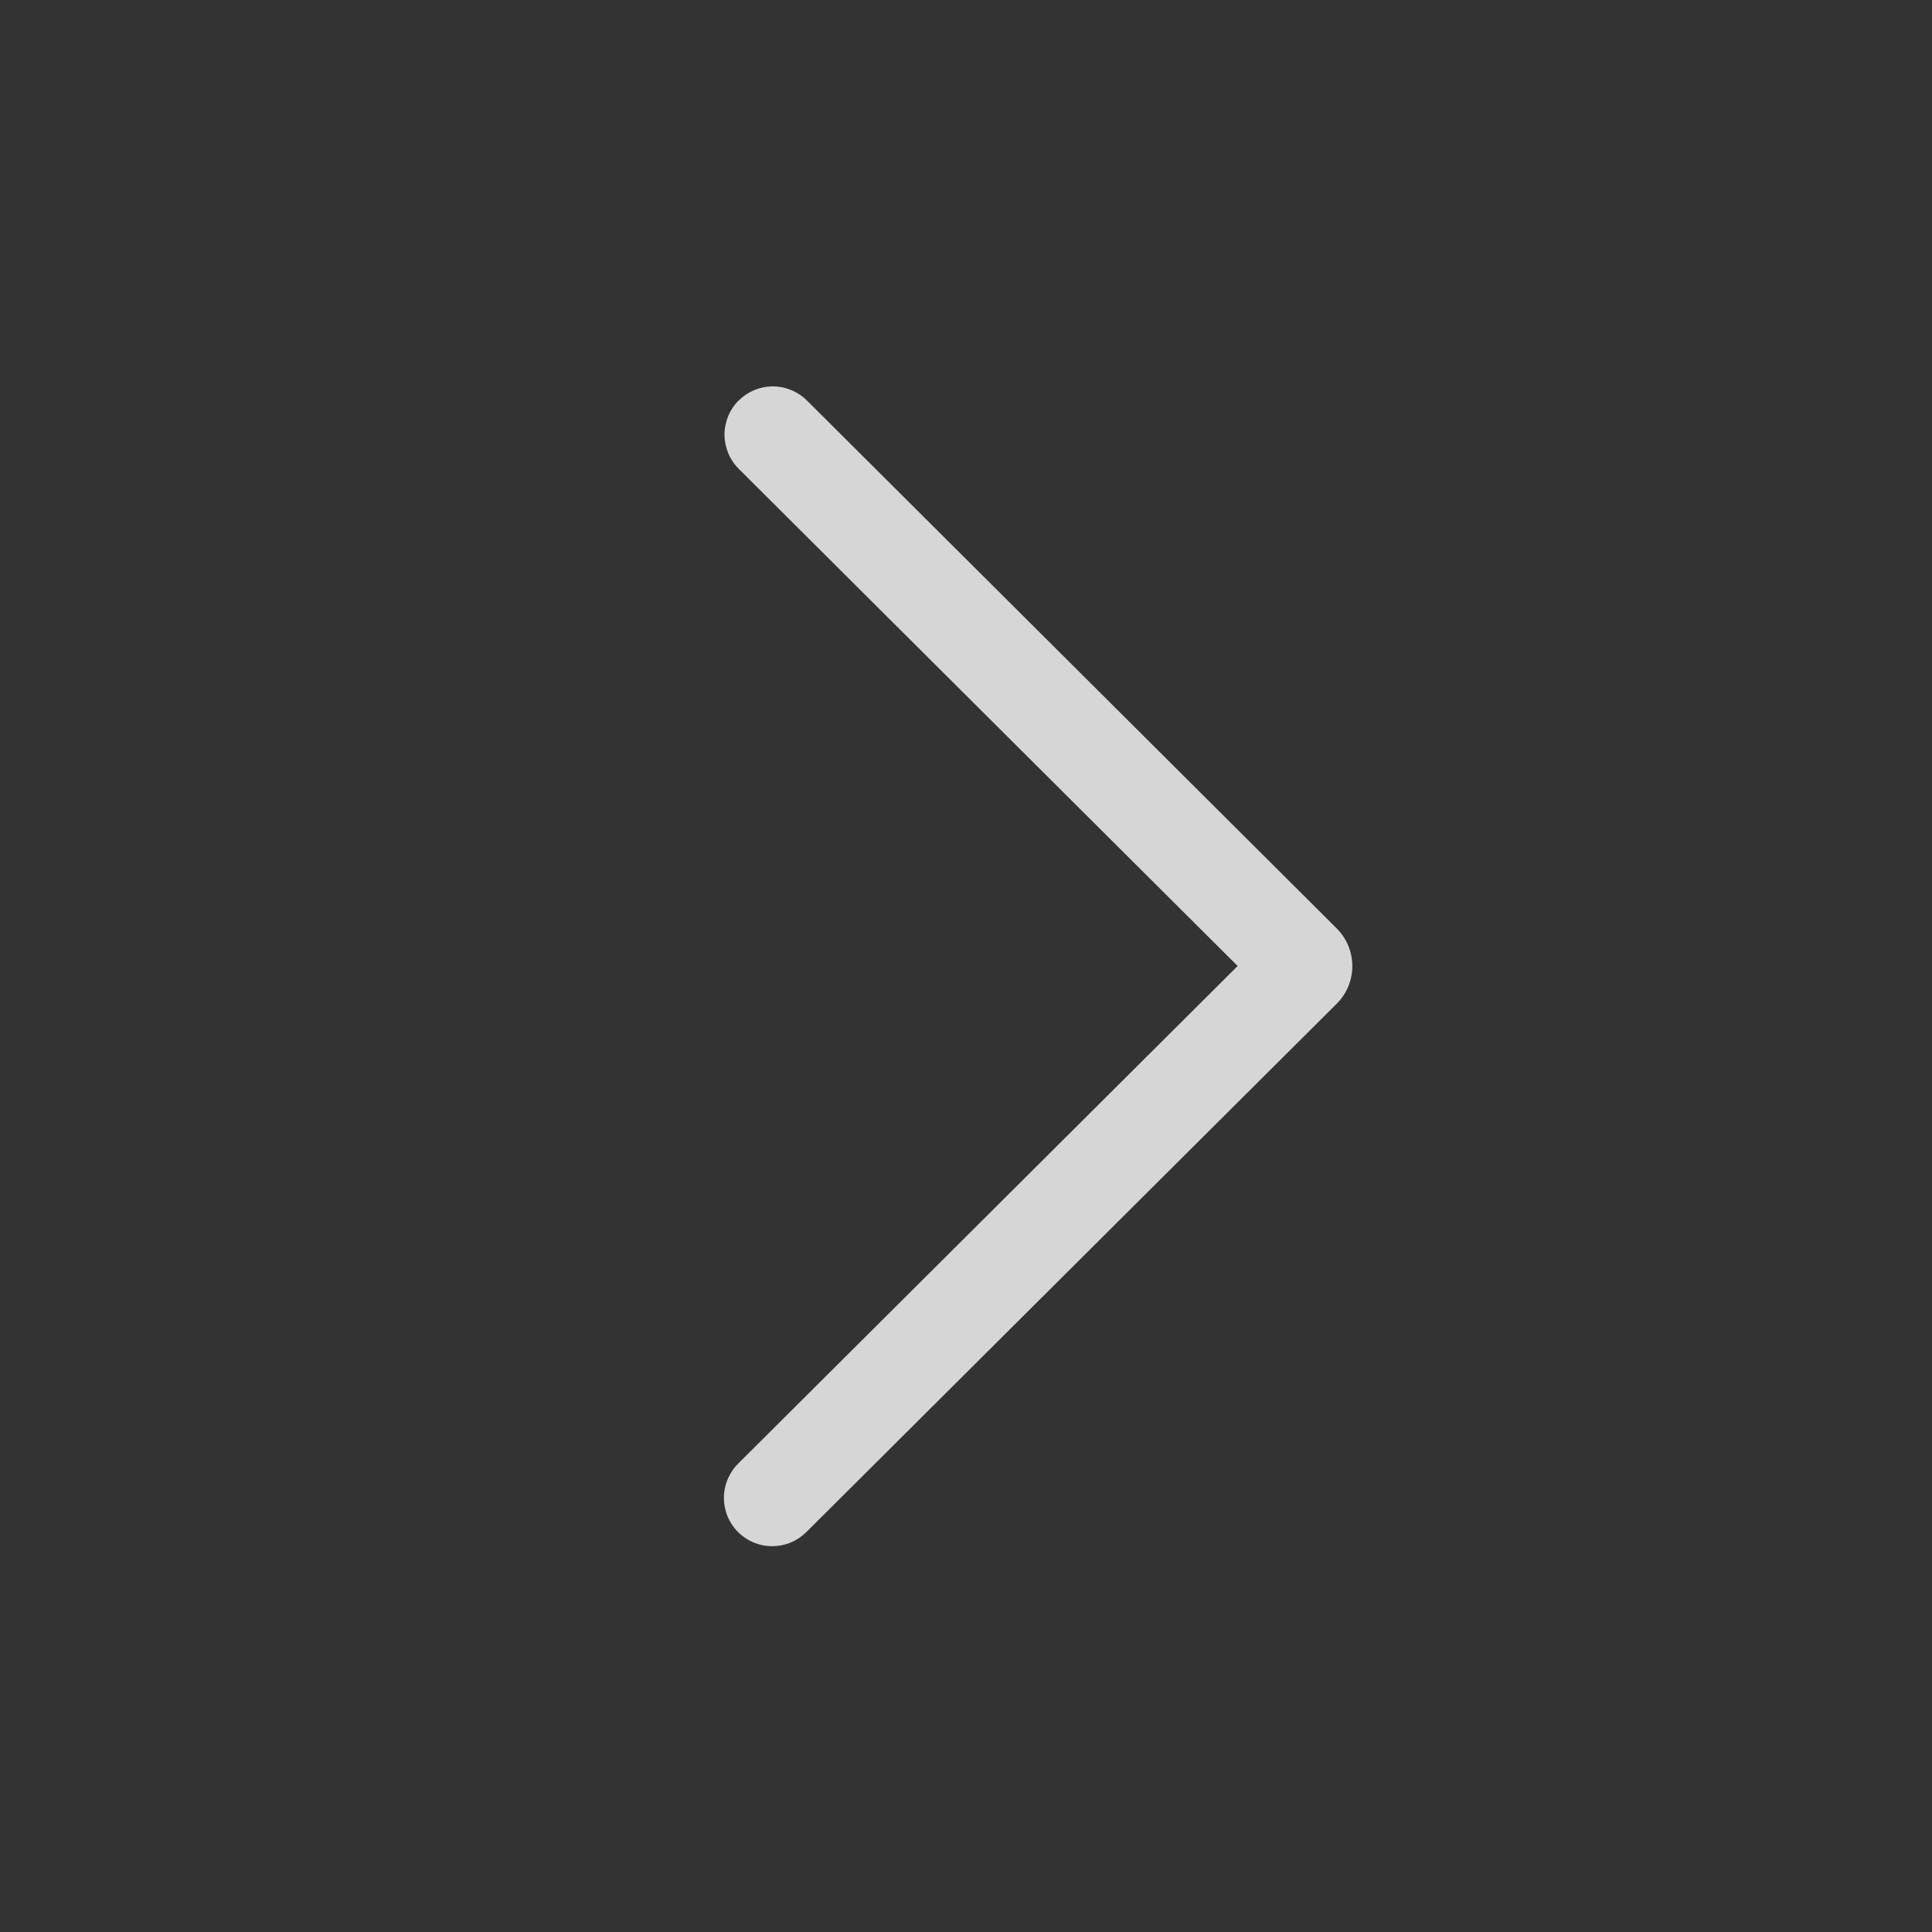 <svg width="30" height="30" viewBox="0 0 30 30" fill="none" xmlns="http://www.w3.org/2000/svg">
<rect x="0" y="0" width="30" height="30" fill="#333333" stroke="none"/>
<path d="M11.469 6.221C11.61 6.08 11.8 6 11.999 6C12.198 6 12.389 6.079 12.53 6.219L20.756 14.416C20.833 14.493 20.894 14.584 20.936 14.685C20.977 14.785 20.999 14.893 20.999 15.002C20.999 15.11 20.977 15.218 20.936 15.318C20.894 15.419 20.833 15.51 20.756 15.586L12.53 23.781C12.46 23.852 12.377 23.91 12.286 23.949C12.194 23.988 12.096 24.008 11.996 24.009C11.897 24.01 11.798 23.991 11.706 23.953C11.614 23.915 11.53 23.859 11.46 23.789C11.389 23.718 11.334 23.634 11.296 23.542C11.259 23.45 11.24 23.351 11.241 23.252C11.242 23.152 11.263 23.054 11.302 22.962C11.342 22.871 11.399 22.788 11.47 22.719L19.218 15L11.47 7.279C11.33 7.139 11.251 6.948 11.25 6.75C11.25 6.551 11.329 6.36 11.469 6.219L11.469 6.221Z" fill="white" fill-opacity="0.8"/>
</svg>

